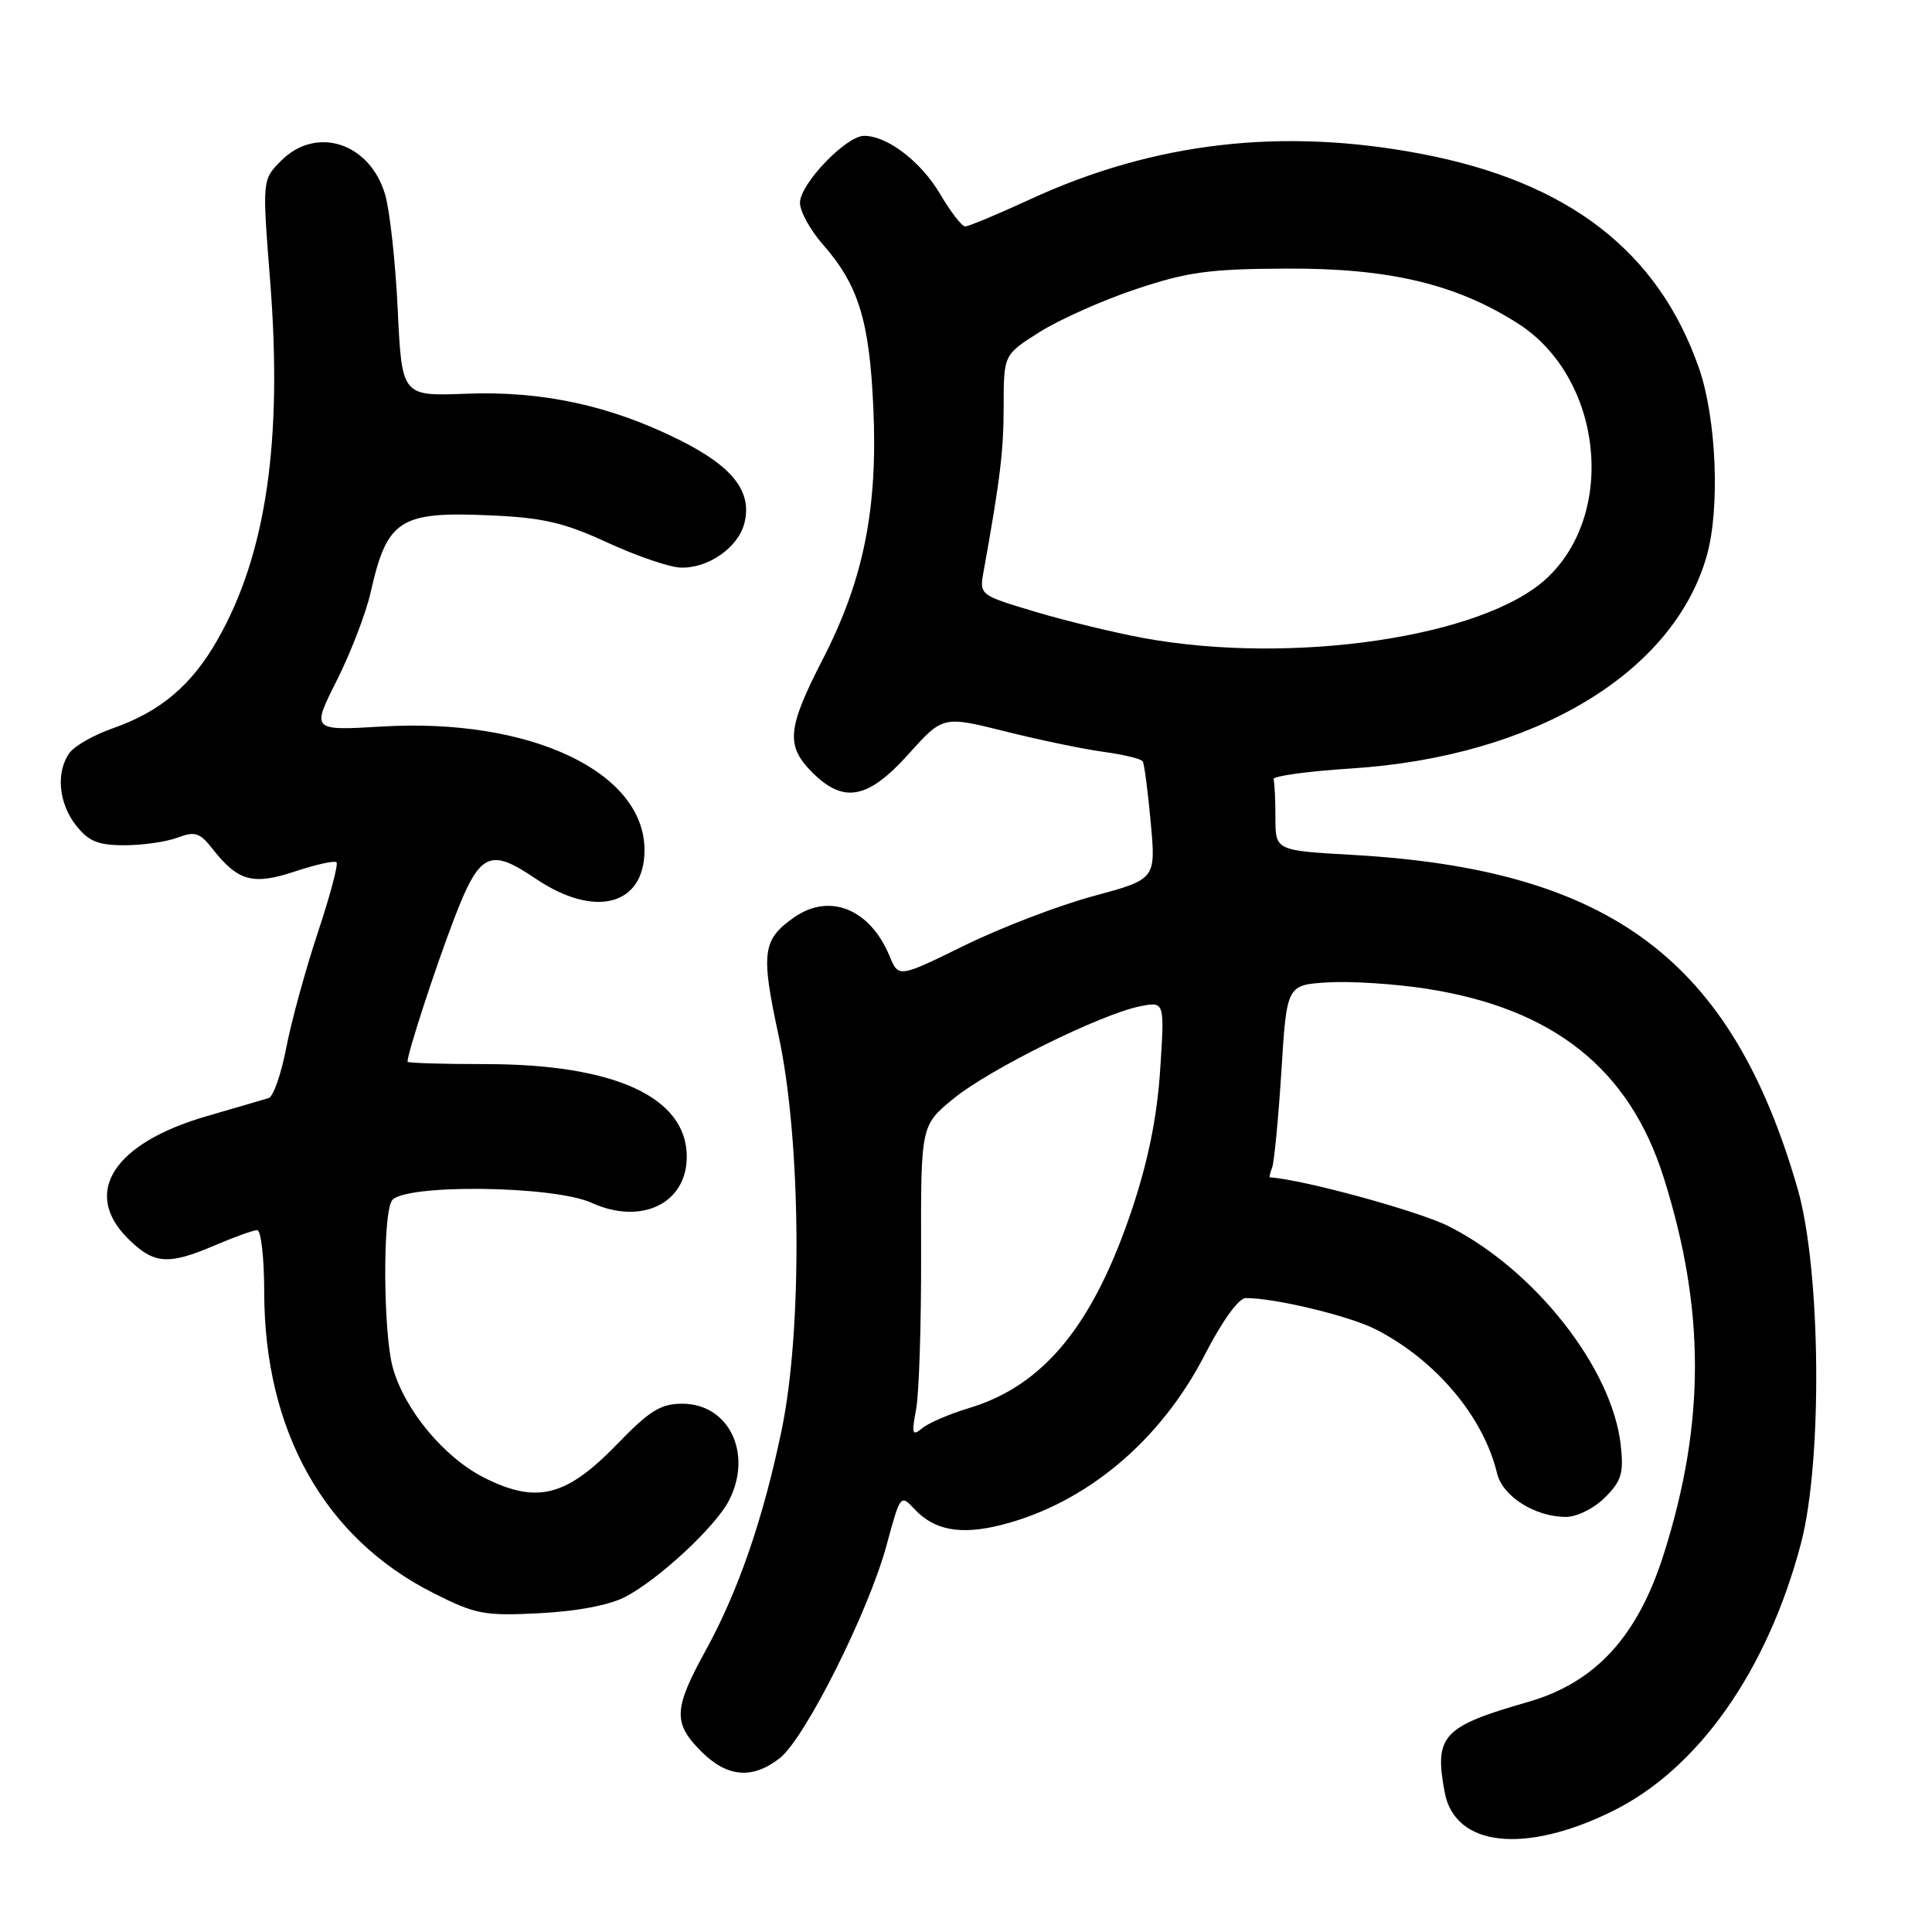 <?xml version="1.0" encoding="UTF-8" standalone="no"?>
<!DOCTYPE svg PUBLIC "-//W3C//DTD SVG 1.1//EN" "http://www.w3.org/Graphics/SVG/1.1/DTD/svg11.dtd" >
<svg xmlns="http://www.w3.org/2000/svg" xmlns:xlink="http://www.w3.org/1999/xlink" version="1.1" viewBox="0 0 256 256">
 <g >
 <path fill="currentColor"
d=" M 213.66 239.99 C 225.03 234.40 234.20 221.36 238.64 204.50 C 241.52 193.53 241.28 168.22 238.19 157.50 C 229.45 127.20 213.49 115.22 179.25 113.28 C 169.00 112.70 169.00 112.70 169.00 108.35 C 169.00 105.96 168.89 103.66 168.75 103.25 C 168.61 102.84 173.22 102.20 179.00 101.83 C 203.24 100.29 221.72 89.25 226.15 73.66 C 227.94 67.39 227.44 55.43 225.12 48.77 C 219.73 33.32 207.88 24.15 188.50 20.42 C 169.96 16.85 152.91 18.82 136.41 26.45 C 132.18 28.40 128.35 30.00 127.90 30.00 C 127.45 30.00 125.96 28.08 124.59 25.74 C 122.06 21.43 117.59 18.00 114.50 18.00 C 112.11 18.00 106.00 24.38 106.00 26.87 C 106.00 28.00 107.35 30.47 109.00 32.35 C 113.75 37.76 115.20 42.44 115.72 54.00 C 116.33 67.41 114.43 76.85 109.03 87.33 C 104.30 96.53 104.09 98.81 107.64 102.36 C 111.79 106.51 115.01 105.90 120.38 99.93 C 124.94 94.85 124.94 94.85 133.22 96.92 C 137.77 98.06 143.65 99.28 146.28 99.63 C 148.90 99.99 151.22 100.55 151.42 100.89 C 151.63 101.23 152.10 104.88 152.48 109.00 C 153.16 116.50 153.16 116.50 144.83 118.75 C 140.25 119.99 132.58 122.93 127.78 125.29 C 119.06 129.57 119.06 129.57 117.86 126.66 C 115.28 120.44 109.92 118.27 105.23 121.55 C 101.02 124.50 100.79 126.22 103.17 137.23 C 106.16 151.07 106.35 176.15 103.57 189.50 C 101.12 201.29 97.83 210.82 93.51 218.69 C 89.24 226.45 89.16 228.31 92.92 232.08 C 96.37 235.52 99.71 235.80 103.34 232.95 C 106.69 230.31 115.11 213.51 117.48 204.73 C 119.29 198.03 119.33 197.98 121.18 199.97 C 123.81 202.78 127.28 203.42 132.65 202.07 C 143.86 199.24 153.77 190.96 159.66 179.48 C 161.96 175.01 164.13 172.01 165.07 172.00 C 168.94 171.99 178.78 174.36 182.26 176.13 C 190.24 180.20 196.56 187.70 198.37 195.23 C 199.10 198.28 203.41 201.00 207.50 201.00 C 208.95 201.00 211.22 199.87 212.67 198.42 C 214.87 196.22 215.17 195.21 214.75 191.43 C 213.60 181.27 203.37 168.26 191.99 162.50 C 188.03 160.49 172.61 156.27 168.28 156.01 C 168.16 156.01 168.29 155.41 168.57 154.69 C 168.84 153.96 169.39 148.23 169.79 141.94 C 170.50 130.50 170.50 130.50 176.00 130.17 C 179.03 129.99 184.88 130.37 189.00 131.01 C 205.84 133.62 215.90 141.63 220.44 156.01 C 225.96 173.47 225.97 188.49 220.48 205.86 C 217.02 216.83 211.42 222.94 202.50 225.51 C 191.12 228.77 190.02 229.97 191.43 237.50 C 192.78 244.70 202.01 245.73 213.66 239.99 Z  M 82.86 211.59 C 87.30 209.27 94.79 202.31 96.58 198.85 C 99.79 192.64 96.60 186.00 90.41 186.00 C 87.54 186.00 86.06 186.92 81.72 191.41 C 75.04 198.30 71.17 199.29 64.27 195.86 C 58.91 193.20 53.61 186.85 52.05 181.22 C 50.78 176.68 50.69 161.03 51.92 159.10 C 53.33 156.86 73.33 157.07 78.39 159.38 C 84.99 162.38 91.00 159.46 91.00 153.27 C 91.00 145.39 81.46 141.00 64.32 141.00 C 58.64 141.00 54.00 140.86 54.00 140.68 C 54.00 139.53 57.68 128.24 60.17 121.75 C 63.55 112.94 64.87 112.29 70.95 116.41 C 78.81 121.73 85.40 120.01 85.40 112.64 C 85.40 102.25 70.20 95.10 50.60 96.27 C 41.27 96.82 41.27 96.82 44.63 90.16 C 46.47 86.50 48.49 81.25 49.11 78.50 C 51.29 68.82 52.95 67.75 65.00 68.29 C 71.97 68.60 74.76 69.25 80.50 71.90 C 84.35 73.67 88.71 75.17 90.20 75.21 C 93.85 75.33 97.82 72.55 98.64 69.31 C 99.68 65.14 97.12 61.84 90.08 58.32 C 80.92 53.74 71.89 51.78 61.75 52.17 C 53.25 52.50 53.25 52.50 52.70 41.00 C 52.40 34.67 51.64 27.81 51.02 25.74 C 48.99 18.92 41.92 16.63 37.27 21.28 C 34.74 23.81 34.74 23.81 35.79 37.15 C 37.47 58.42 35.27 73.45 28.83 84.76 C 25.40 90.80 21.25 94.30 14.93 96.51 C 12.49 97.36 9.94 98.80 9.25 99.72 C 7.38 102.21 7.74 106.40 10.07 109.37 C 11.75 111.49 12.99 112.00 16.51 112.00 C 18.91 112.00 22.07 111.54 23.53 110.99 C 25.83 110.12 26.47 110.32 28.17 112.49 C 31.55 116.79 33.52 117.32 39.12 115.46 C 41.87 114.55 44.34 114.00 44.59 114.26 C 44.85 114.51 43.73 118.72 42.10 123.61 C 40.48 128.50 38.60 135.35 37.93 138.84 C 37.26 142.32 36.21 145.32 35.60 145.50 C 35.00 145.69 31.27 146.77 27.32 147.92 C 15.06 151.49 10.86 158.02 16.92 164.08 C 20.38 167.53 22.25 167.68 28.50 165.00 C 31.07 163.90 33.58 163.00 34.08 163.00 C 34.59 163.00 35.01 166.71 35.01 171.25 C 35.04 189.64 42.99 203.79 57.37 211.06 C 63.02 213.92 64.12 214.13 71.50 213.76 C 76.49 213.50 80.76 212.69 82.86 211.59 Z  M 121.39 186.74 C 121.78 184.68 122.08 175.37 122.05 166.05 C 122.01 149.12 122.01 149.12 126.35 145.57 C 131.07 141.70 145.88 134.37 151.07 133.34 C 154.32 132.69 154.32 132.69 153.73 141.73 C 153.33 147.92 152.16 153.73 150.03 160.14 C 144.88 175.57 138.32 183.59 128.40 186.58 C 125.83 187.35 123.04 188.55 122.20 189.24 C 120.88 190.34 120.77 190.03 121.39 186.74 Z  M 151.50 84.54 C 147.65 83.83 141.18 82.26 137.13 81.05 C 129.76 78.84 129.76 78.84 130.34 75.67 C 132.53 63.51 132.99 59.73 132.99 53.75 C 133.00 47.00 133.00 47.00 137.75 44.00 C 140.36 42.35 146.10 39.79 150.50 38.32 C 157.35 36.03 160.23 35.63 170.50 35.59 C 184.07 35.53 192.89 37.62 201.10 42.84 C 212.32 49.97 214.33 68.01 204.87 76.70 C 196.45 84.44 171.20 88.15 151.50 84.54 Z "/>
</g>
</svg>